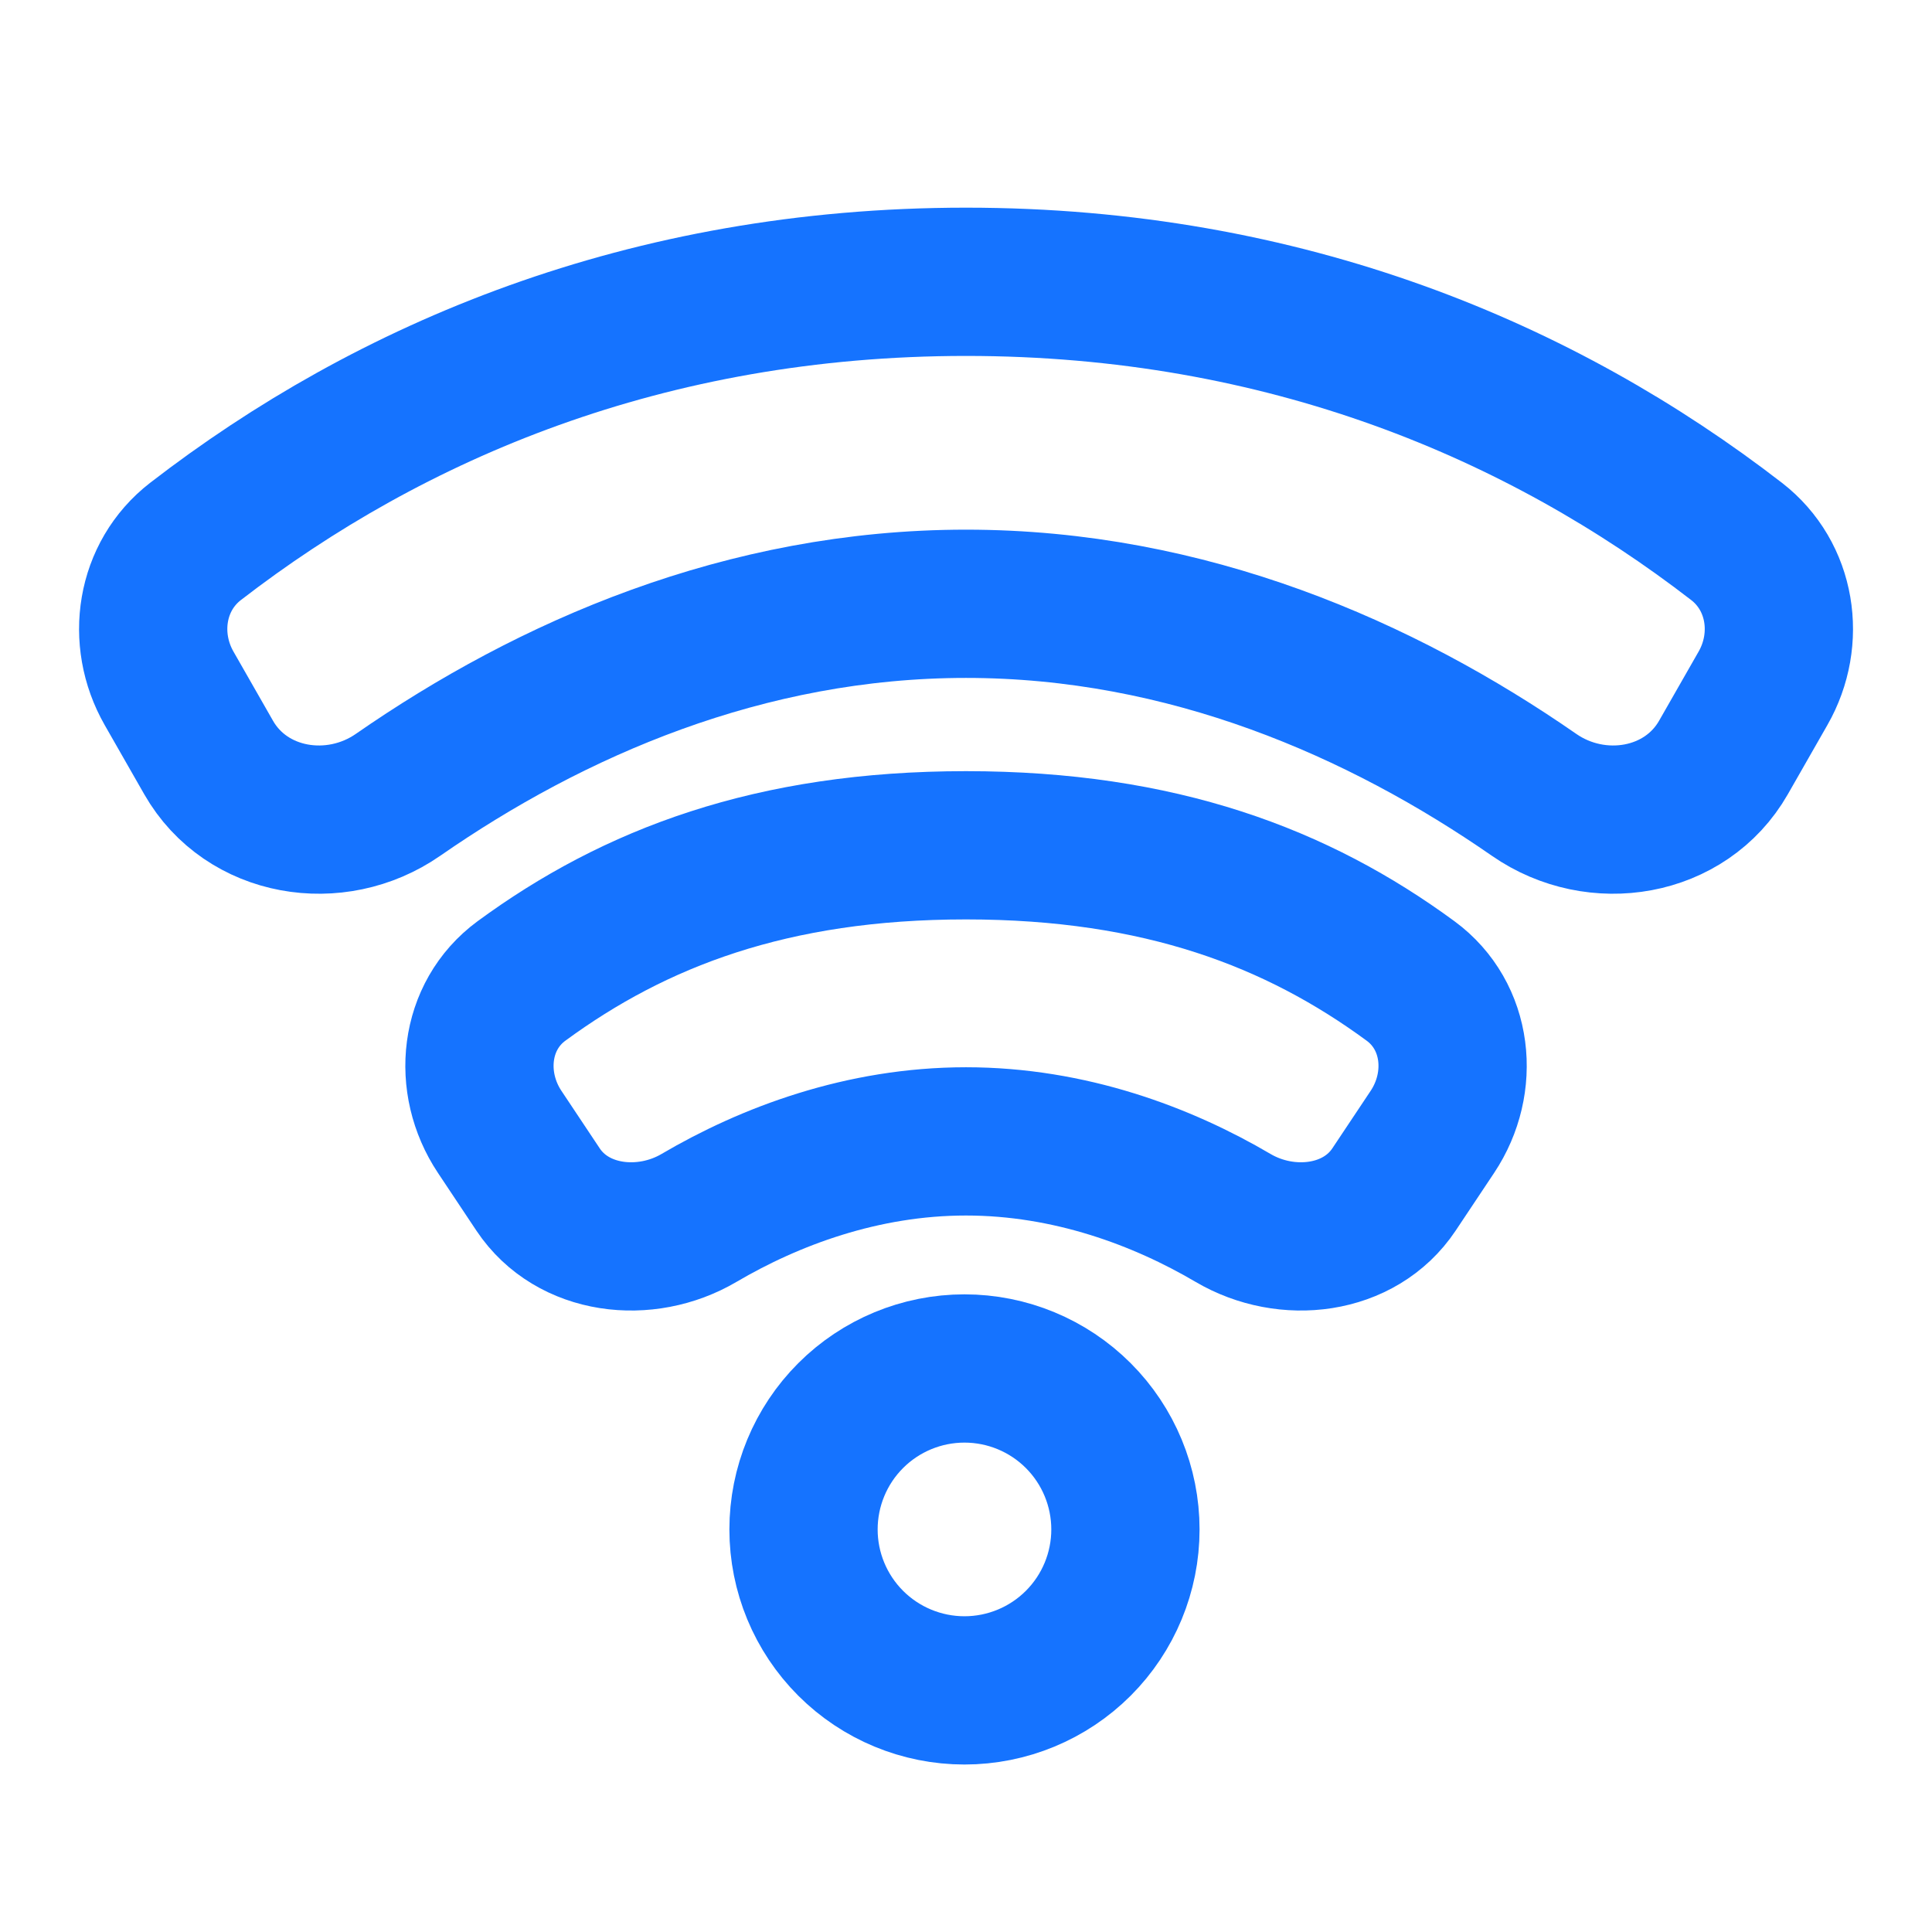 <svg width="50" height="50" viewBox="0 0 50 50" fill="none" xmlns="http://www.w3.org/2000/svg">
<path d="M29.126 39.582C29.126 40.686 28.687 41.746 27.906 42.527C27.125 43.308 26.065 43.747 24.96 43.747C23.856 43.747 22.796 43.308 22.015 42.527C21.234 41.746 20.795 40.686 20.795 39.582C20.795 38.477 21.234 37.417 22.015 36.636C22.796 35.855 23.856 35.416 24.96 35.416C26.065 35.416 27.125 35.855 27.906 36.636C28.687 37.417 29.126 38.477 29.126 39.582Z" stroke="#1573FF" stroke-width="3.837" stroke-linecap="round" stroke-linejoin="round"/>
<path d="M4.376 17.814C3.646 16.537 3.896 14.912 5.06 14.012C10.087 10.129 16.734 7.293 25 7.293C33.268 7.293 39.915 10.128 44.942 14.012C46.106 14.912 46.356 16.538 45.626 17.814L44.603 19.604C43.623 21.318 41.323 21.696 39.703 20.571C35.746 17.826 30.724 15.626 25 15.626C19.279 15.626 14.255 17.826 10.3 20.571C8.678 21.696 6.378 21.318 5.399 19.604L4.376 17.814ZM12.932 29.293C12.083 28.019 12.263 26.293 13.496 25.387C16.425 23.237 19.972 21.876 25 21.876C30.029 21.876 33.577 23.237 36.505 25.387C37.739 26.293 37.919 28.019 37.07 29.293L36.077 30.783C35.186 32.12 33.297 32.335 31.912 31.52C30.083 30.444 27.684 29.539 25 29.539C22.317 29.539 19.919 30.445 18.09 31.52C16.705 32.335 14.816 32.12 13.925 30.784L12.932 29.293Z" stroke="#1573FF" stroke-width="3.837" stroke-linecap="round" stroke-linejoin="round"/>
</svg>
